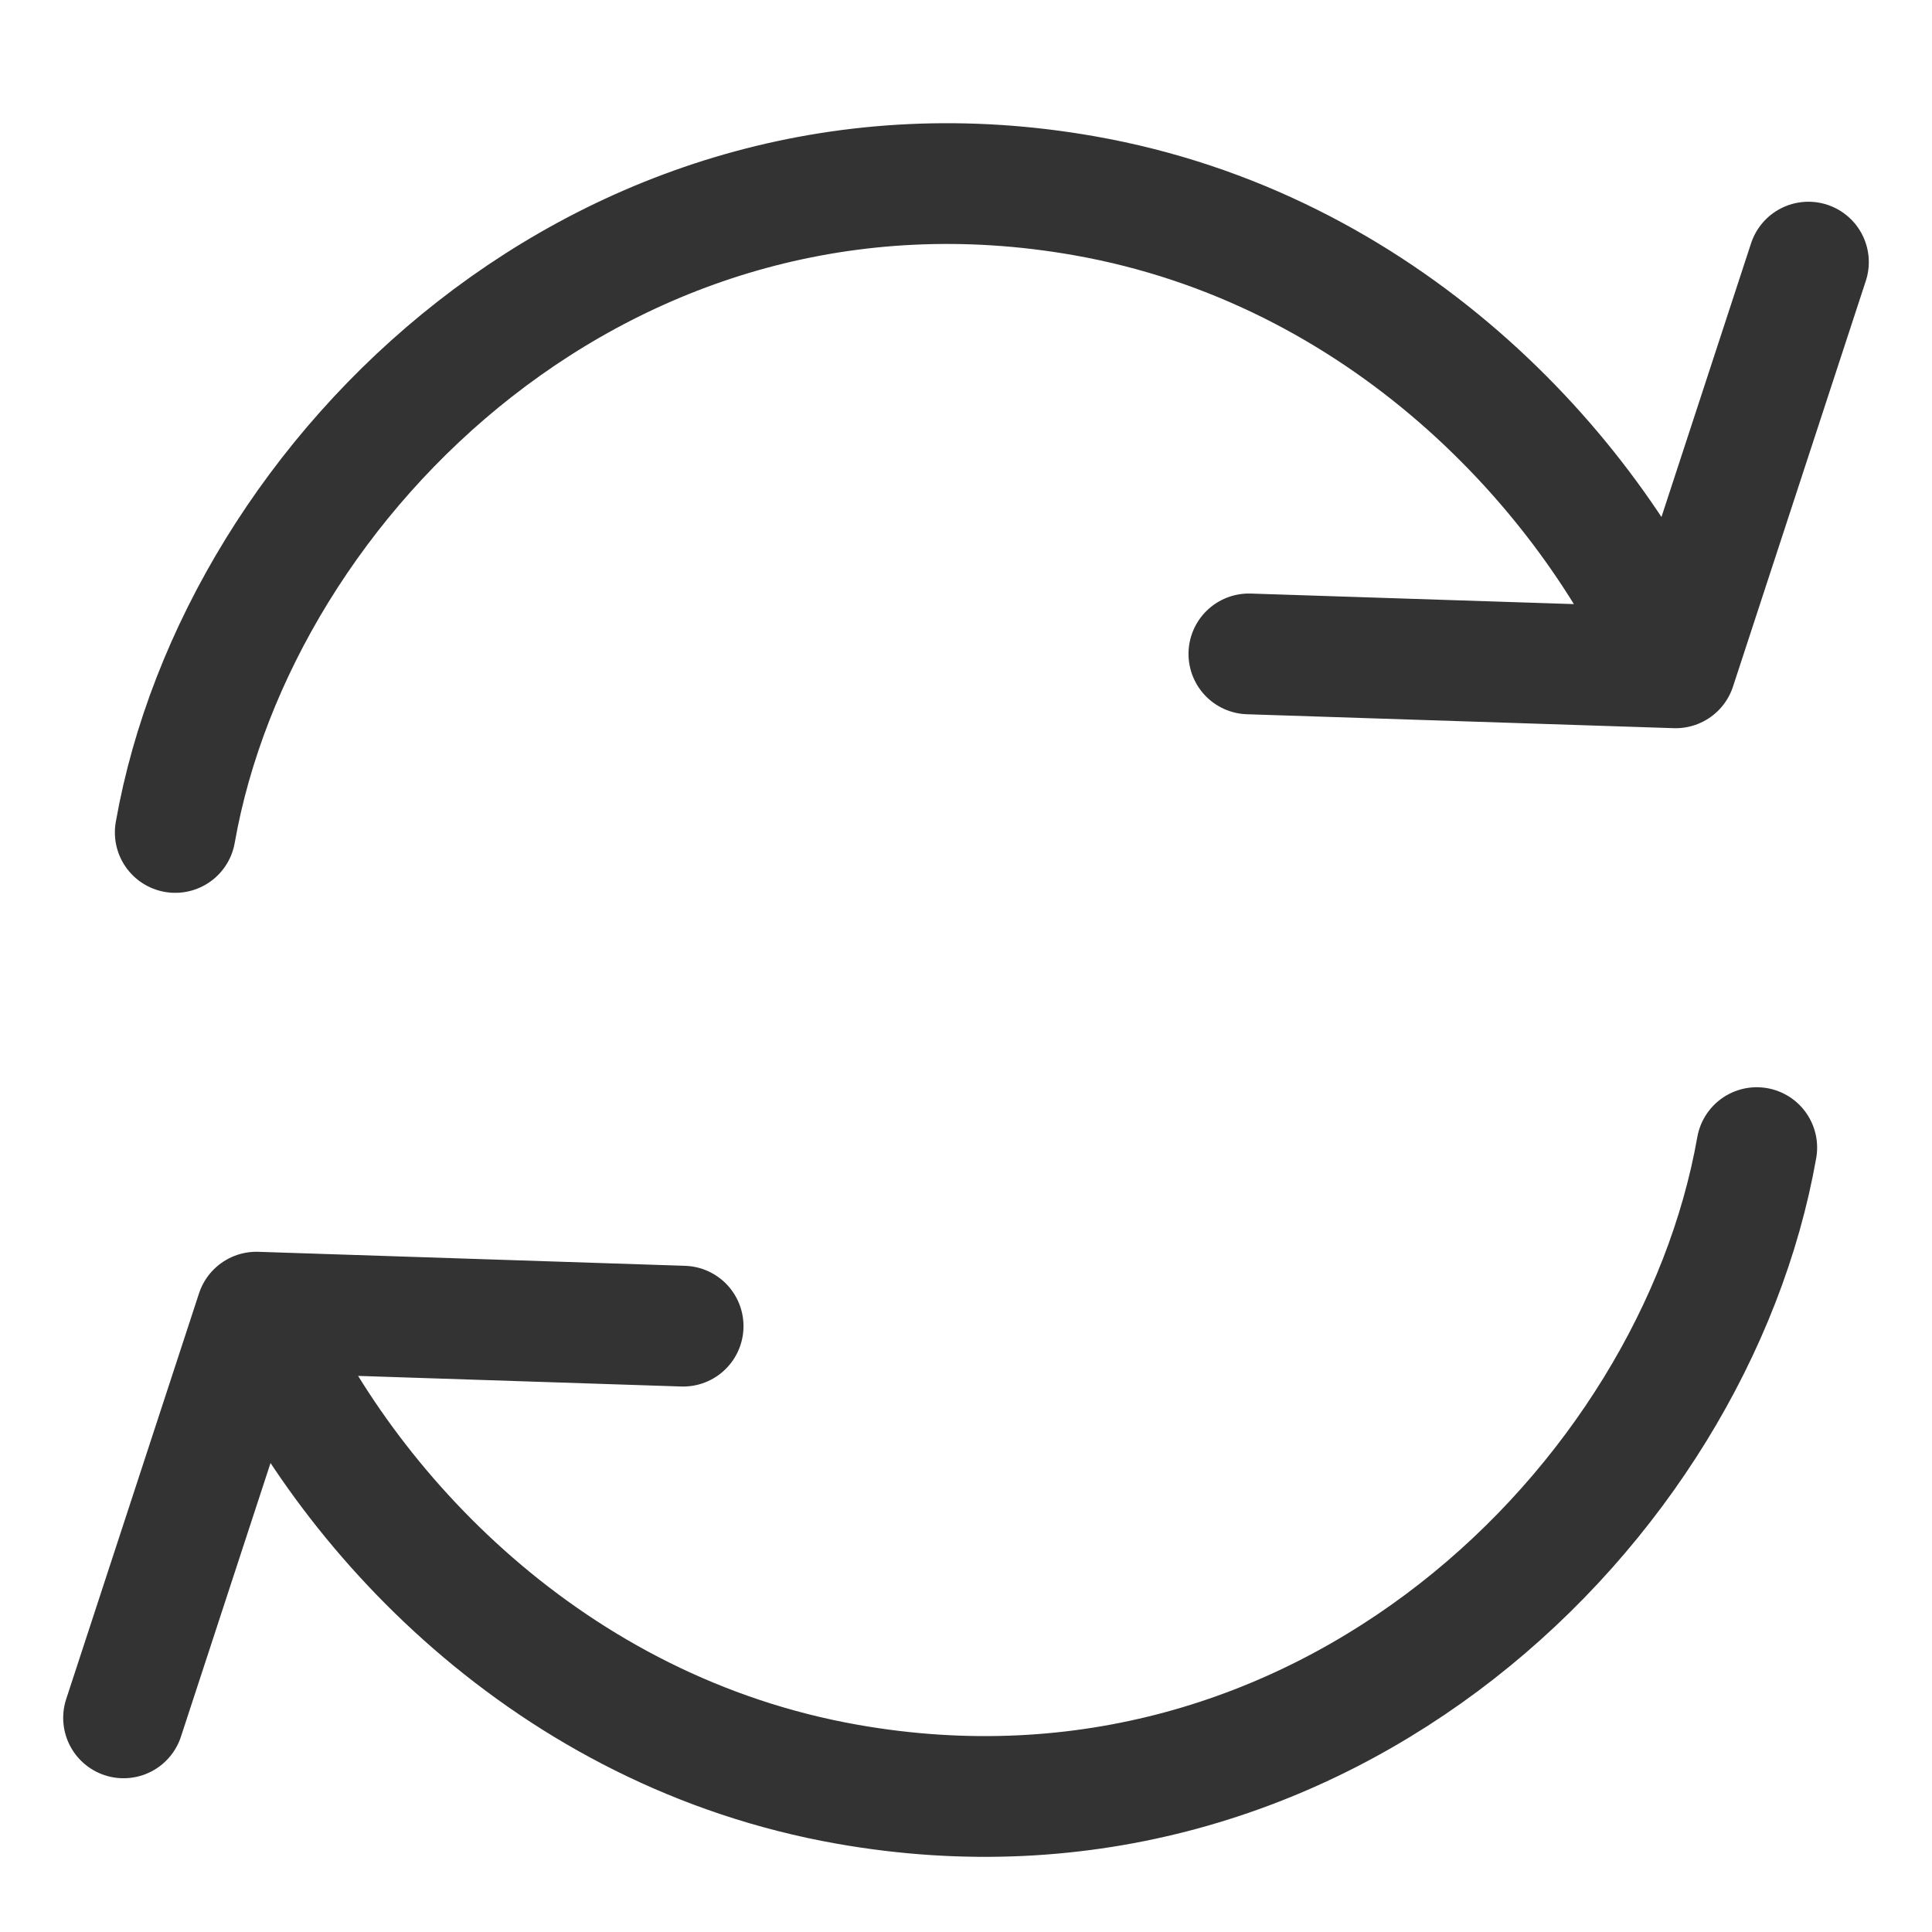<svg width="24" height="24" viewBox="0 0 24 24" fill="none" xmlns="http://www.w3.org/2000/svg">
<g clip-path="url(#clip0_1543_3)">
<path d="M2.177 10.341C2.958 5.909 7.563 1.39 13.472 2.432C17.165 3.083 19.728 5.82 20.815 8.296M20.815 8.296L15.514 8.123M20.815 8.296L22.465 3.256" stroke="#333333" stroke-width="1.5" stroke-linecap="round" stroke-linejoin="round"/>
<path d="M21.823 14.256C21.042 18.688 16.437 23.207 10.528 22.165C6.835 21.514 4.272 18.777 3.185 16.3M3.185 16.3L8.486 16.474M3.185 16.3L1.535 21.34" stroke="#333333" stroke-width="1.5" stroke-linecap="round" stroke-linejoin="round"/>
</g>
<defs>
<clipPath id="clip0_1543_3">
<rect width="24" height="24" fill="white"/>
</clipPath>
</defs>
</svg>
